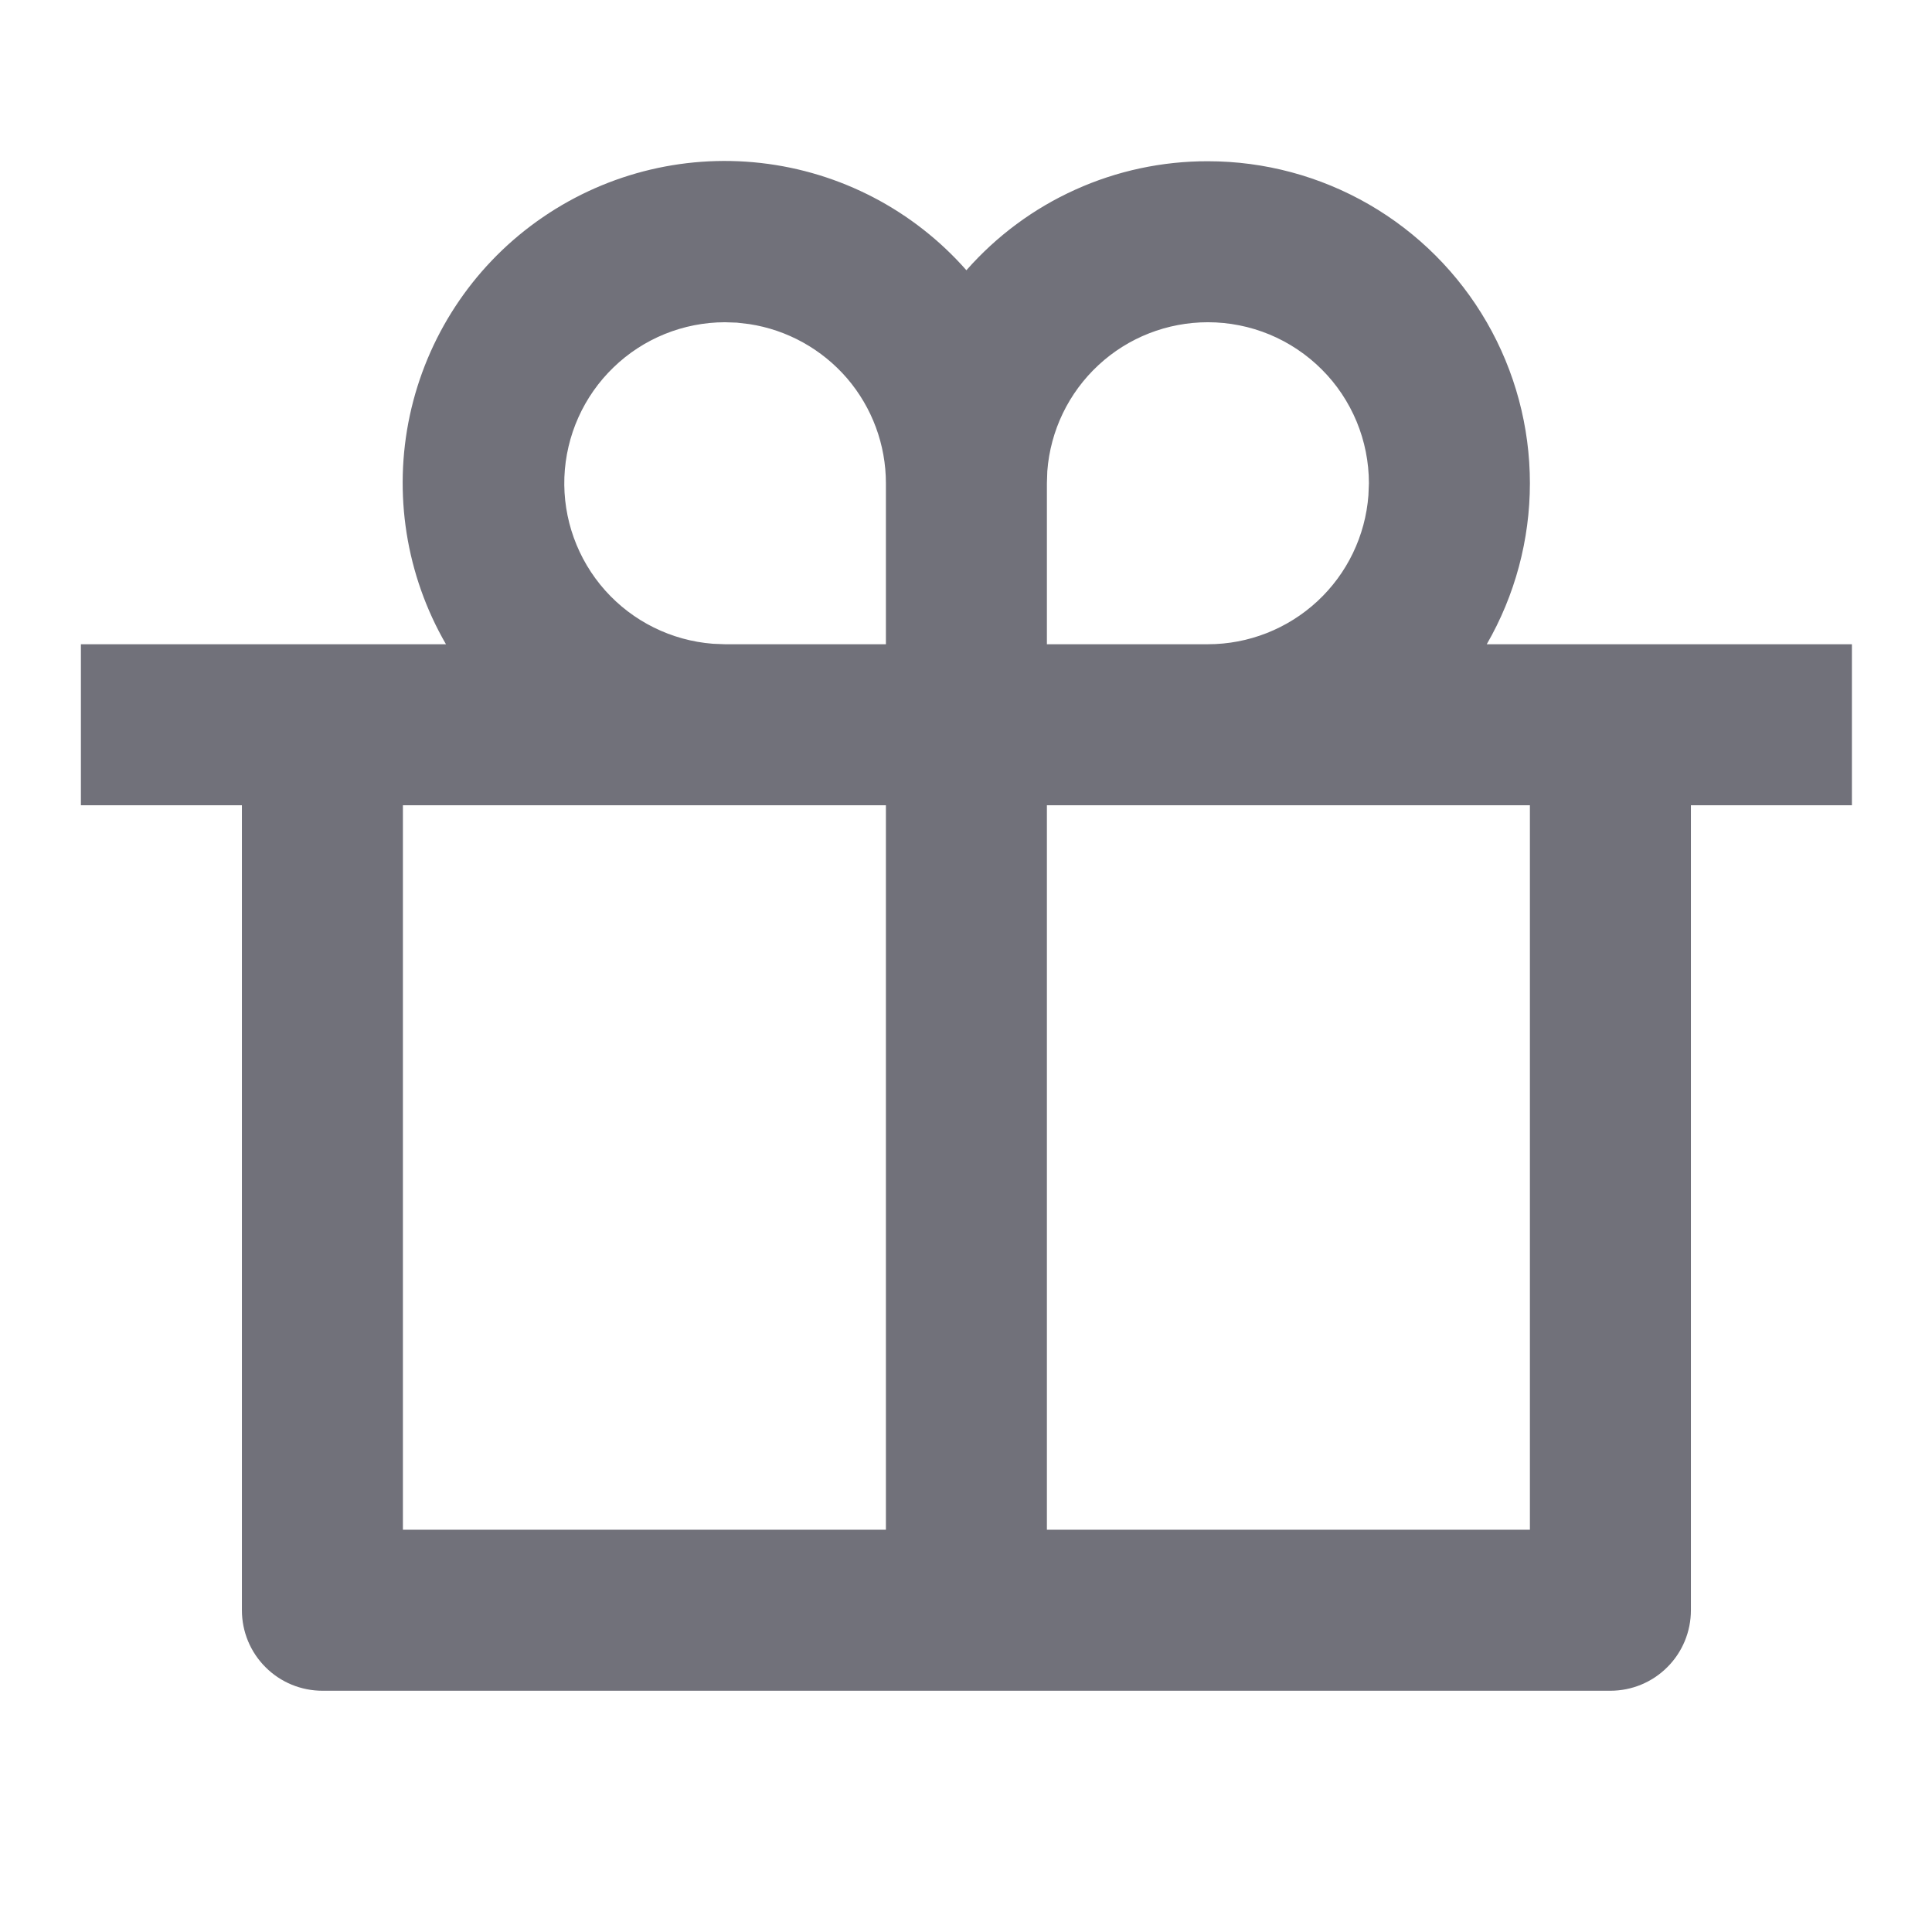<svg width="24" height="24" viewBox="0 0 24 24" fill="none" xmlns="http://www.w3.org/2000/svg">
<path d="M15.005 2.003C15.707 2.003 16.397 2.188 17.005 2.539C17.613 2.89 18.118 3.395 18.469 4.003C18.82 4.611 19.005 5.301 19.005 6.003C19.005 6.705 18.82 7.395 18.469 8.003H23.005V10.003H21.005V20.003C21.005 20.268 20.9 20.523 20.712 20.71C20.525 20.898 20.27 21.003 20.005 21.003H4.005C3.74 21.003 3.485 20.898 3.298 20.71C3.11 20.523 3.005 20.268 3.005 20.003V10.003H1.005V8.003H5.54C5.043 7.144 4.883 6.13 5.091 5.16C5.3 4.189 5.861 3.33 6.668 2.751C7.474 2.172 8.467 1.913 9.453 2.025C10.44 2.137 11.349 2.612 12.005 3.357C12.38 2.931 12.841 2.589 13.358 2.356C13.875 2.122 14.437 2.002 15.004 2.003H15.005ZM11.005 10.003H5.005V19.003H11.005V10.003ZM19.005 10.003H13.005V19.003H19.005V10.003ZM9.005 4.003C8.488 4.004 7.992 4.205 7.621 4.564C7.249 4.923 7.031 5.412 7.011 5.928C6.992 6.444 7.173 6.948 7.517 7.334C7.86 7.719 8.34 7.957 8.855 7.997L9.005 8.003H11.005V6.003C11.005 5.525 10.834 5.063 10.523 4.7C10.211 4.338 9.78 4.098 9.308 4.026L9.154 4.008L9.004 4.003H9.005ZM15.005 4.003C14.5 4.003 14.014 4.193 13.645 4.536C13.274 4.88 13.048 5.35 13.01 5.853L13.005 6.003V8.003H15.005C15.509 8.003 15.995 7.812 16.365 7.469C16.735 7.126 16.961 6.656 16.999 6.153L17.005 6.003C17.005 5.74 16.953 5.48 16.853 5.238C16.752 4.995 16.605 4.774 16.419 4.589C16.233 4.403 16.013 4.256 15.77 4.155C15.528 4.055 15.268 4.003 15.005 4.003Z" fill="#71717A"/>
</svg>
